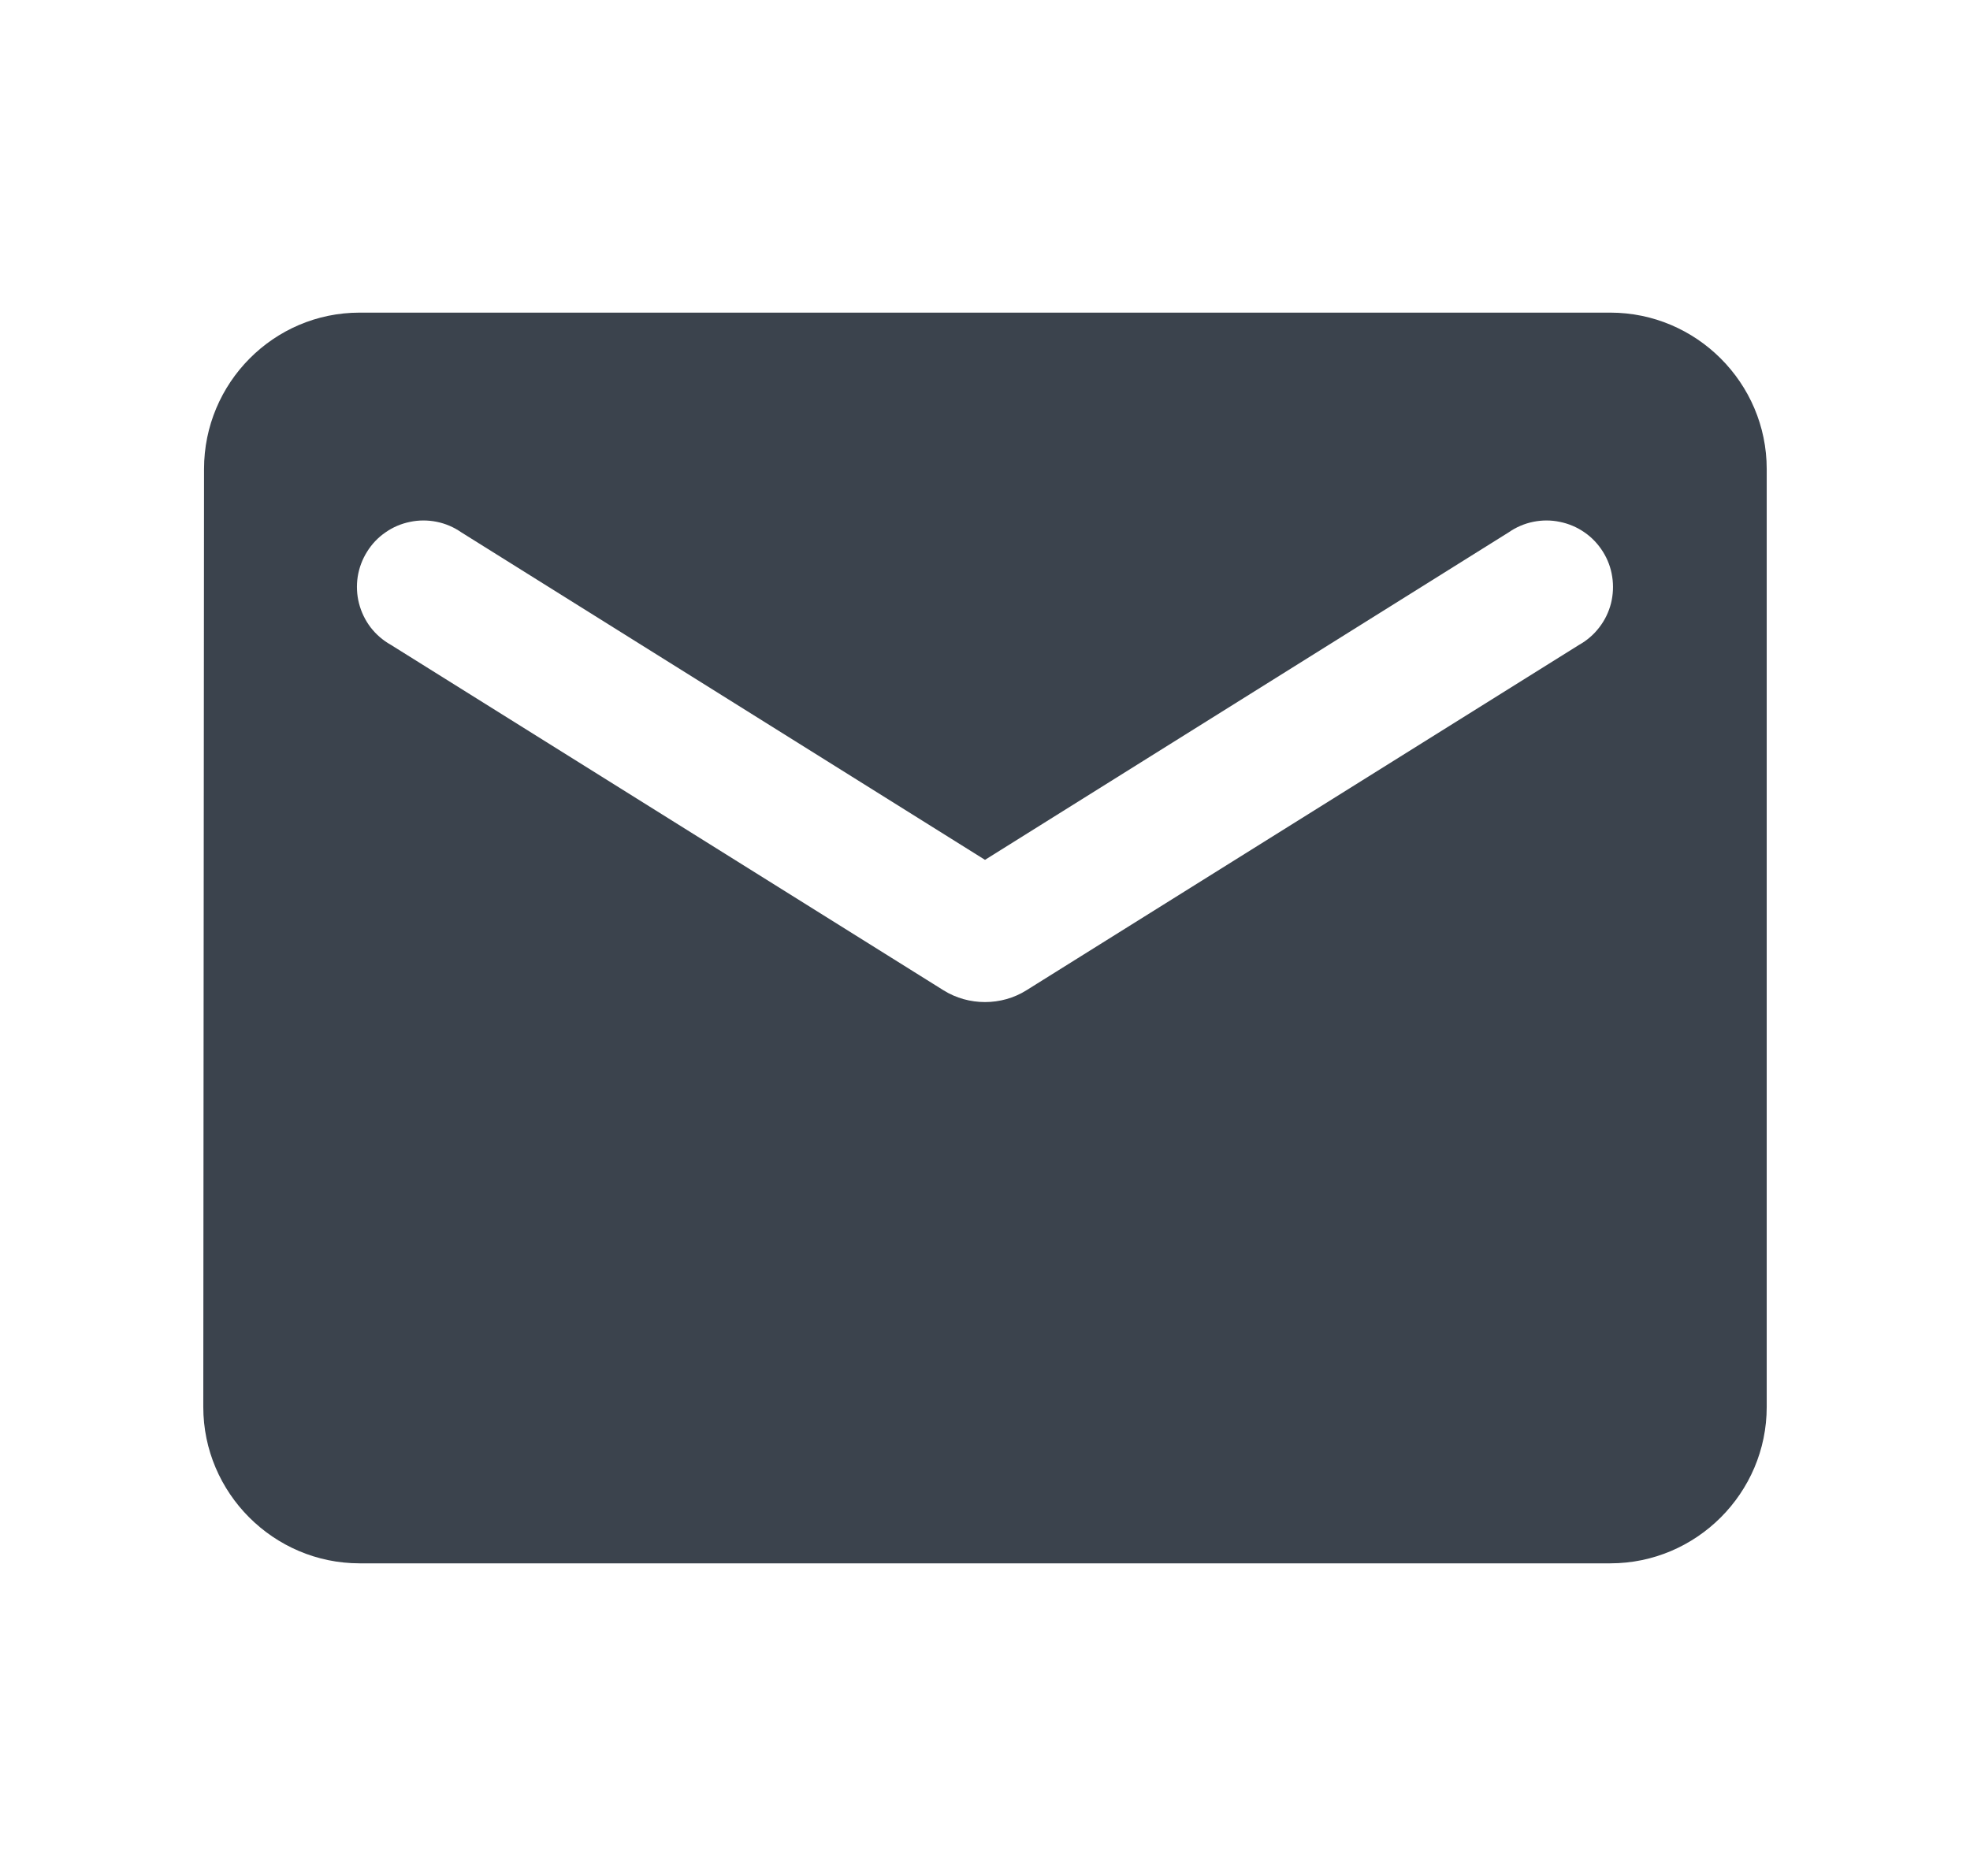 <svg width="21" height="20" viewBox="0 0 21 20" fill="none" xmlns="http://www.w3.org/2000/svg">
<path d="M17.166 3.333H3.833C2.917 3.333 2.175 4.083 2.175 5L2.167 15C2.167 15.917 2.917 16.667 3.833 16.667H17.166C18.083 16.667 18.833 15.917 18.833 15V5C18.833 4.083 18.083 3.333 17.166 3.333ZM16.833 6.875L10.941 10.558C10.675 10.725 10.325 10.725 10.058 10.558L4.167 6.875C4.083 6.828 4.01 6.765 3.951 6.689C3.893 6.613 3.851 6.526 3.827 6.433C3.803 6.34 3.799 6.243 3.813 6.149C3.828 6.054 3.862 5.963 3.913 5.882C3.963 5.801 4.03 5.73 4.109 5.676C4.187 5.621 4.276 5.583 4.37 5.564C4.464 5.544 4.561 5.544 4.655 5.563C4.749 5.582 4.838 5.62 4.917 5.675L10.5 9.167L16.083 5.675C16.162 5.62 16.251 5.582 16.345 5.563C16.439 5.544 16.536 5.544 16.629 5.564C16.723 5.583 16.812 5.621 16.891 5.676C16.97 5.73 17.036 5.801 17.087 5.882C17.138 5.963 17.172 6.054 17.186 6.149C17.201 6.243 17.196 6.34 17.173 6.433C17.149 6.526 17.107 6.613 17.048 6.689C16.99 6.765 16.917 6.828 16.833 6.875Z" fill="#3B434D"/>
</svg>
